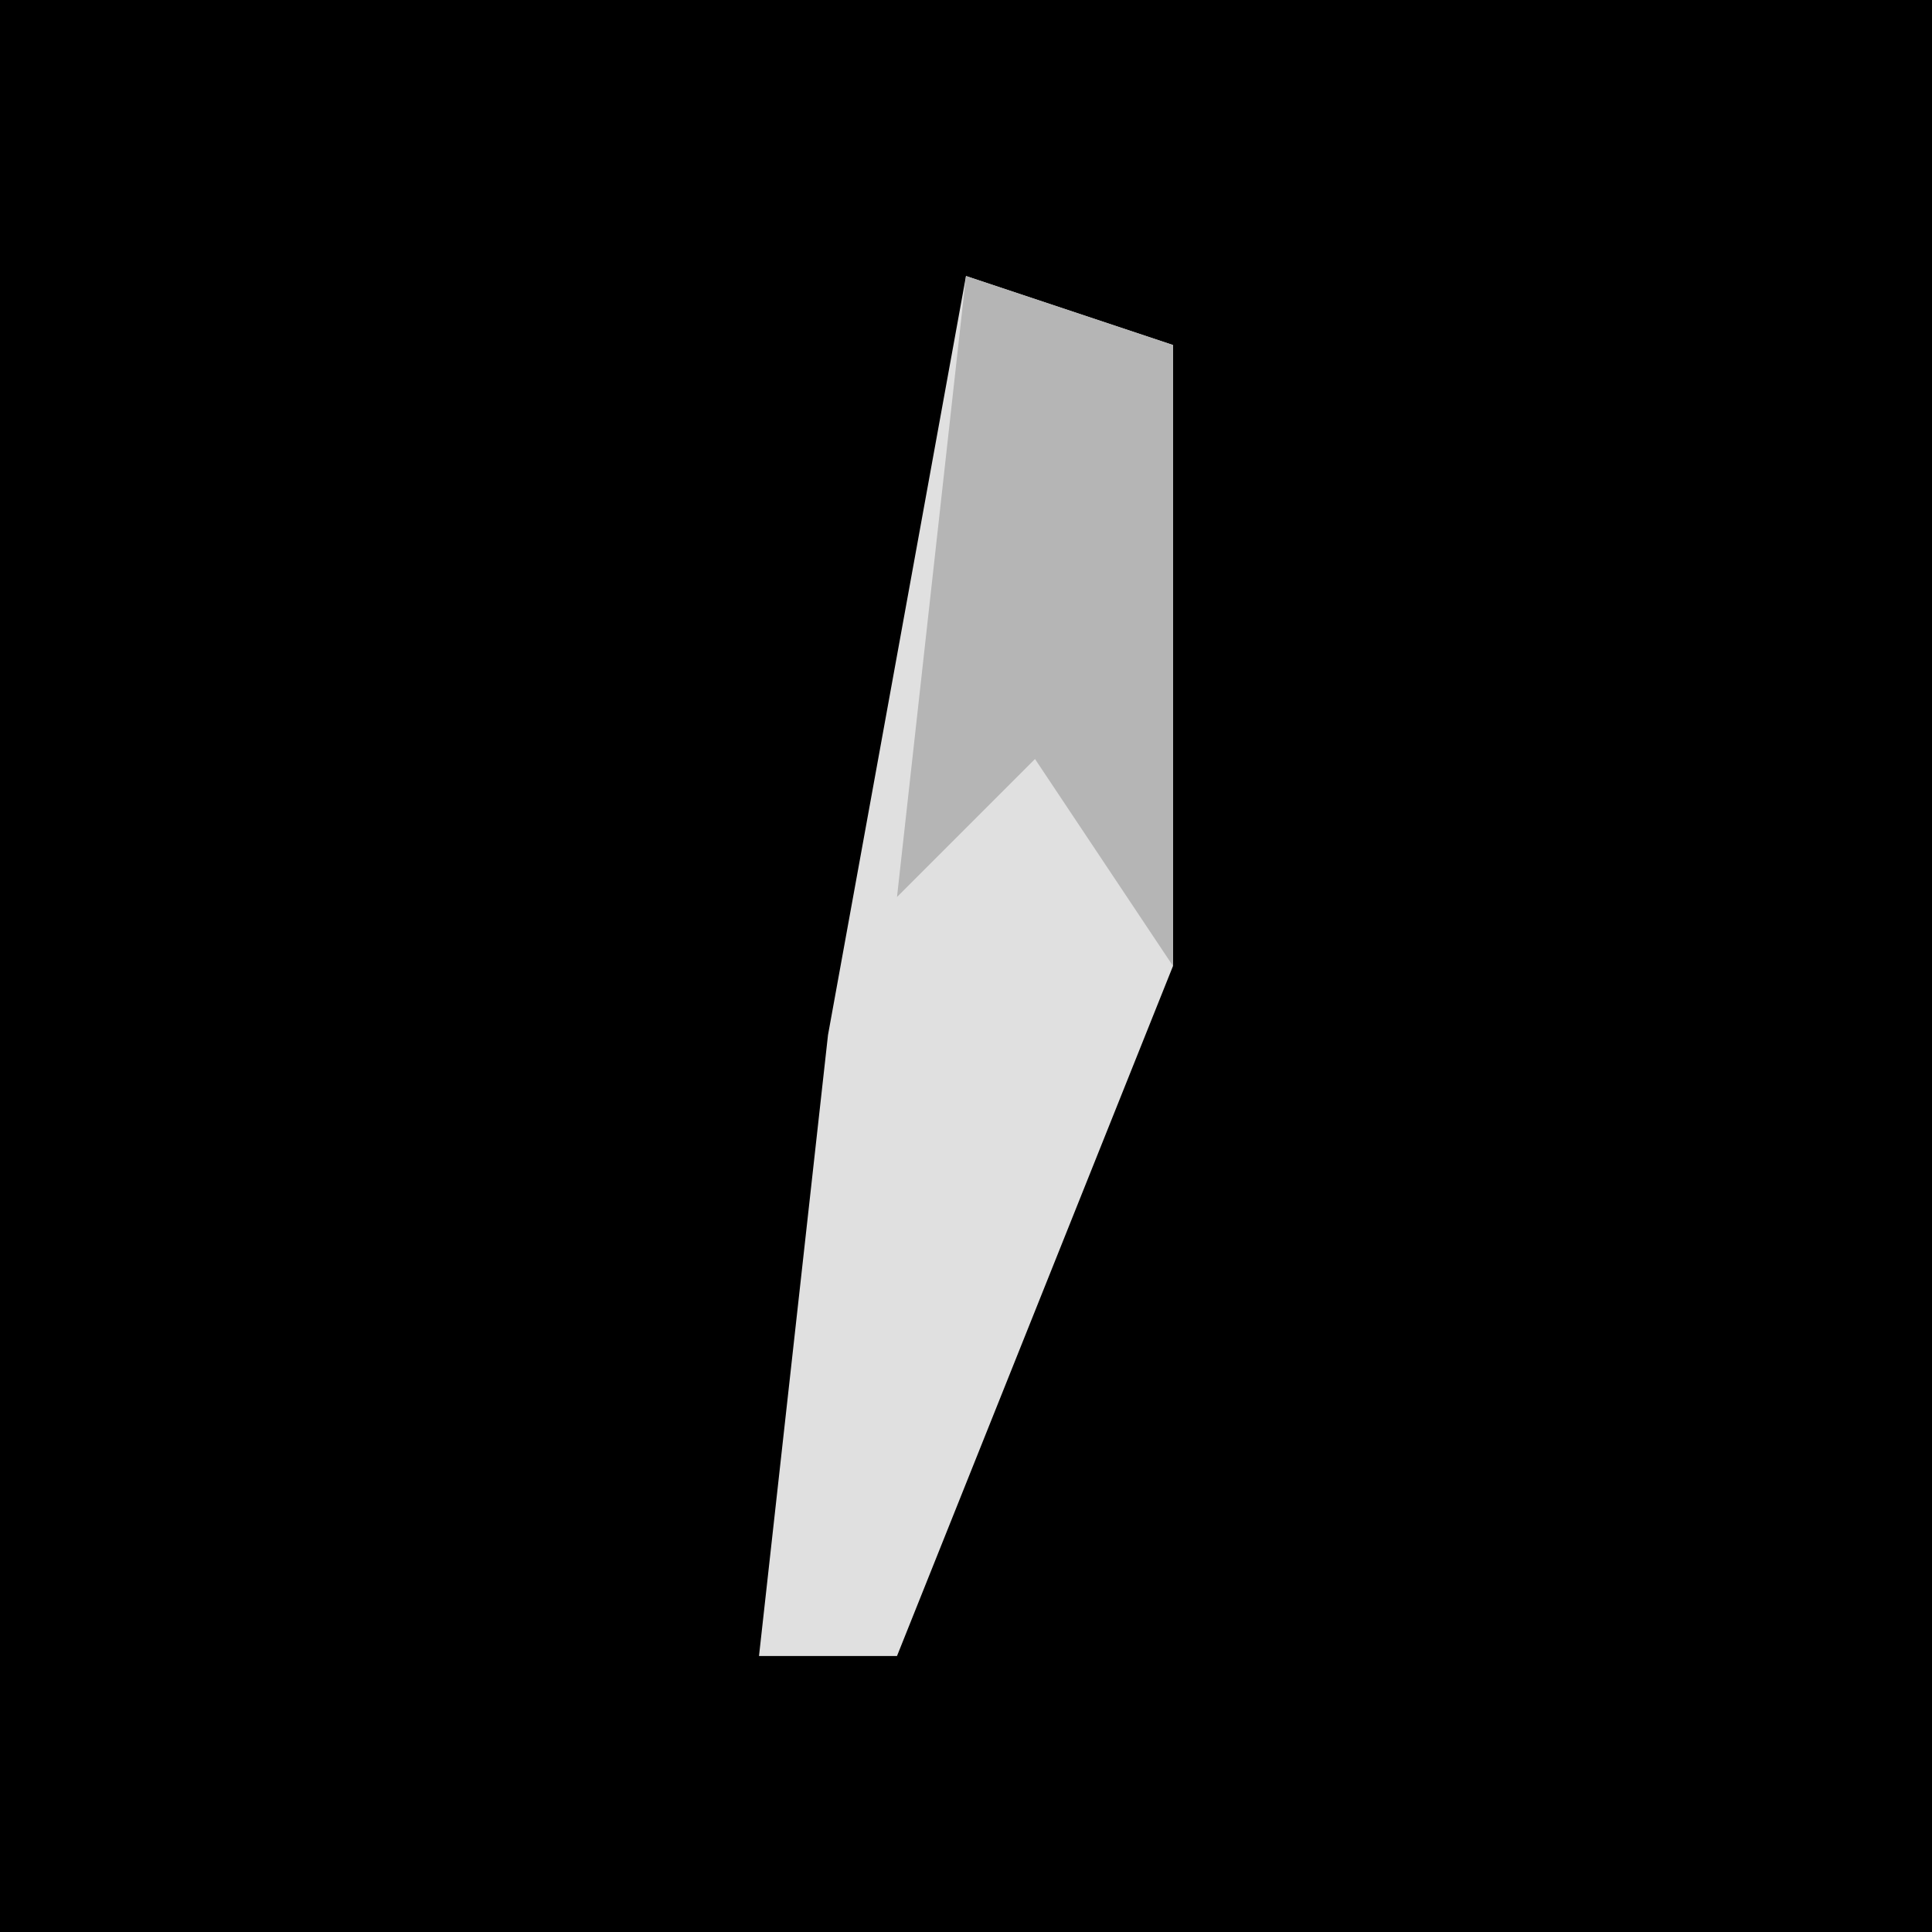 <?xml version="1.0" encoding="UTF-8"?>
<svg version="1.1" xmlns="http://www.w3.org/2000/svg" width="28" height="28">
<path d="M0,0 L28,0 L28,28 L0,28 Z " fill="#000000" transform="translate(0,0)"/>
<path d="M0,0 L3,1 L3,10 L-1,20 L-3,20 L-2,11 Z " fill="#E0E0E0" transform="translate(14,4)"/>
<path d="M0,0 L3,1 L3,10 L1,7 L-1,9 Z " fill="#B5B5B5" transform="translate(14,4)"/>
</svg>
